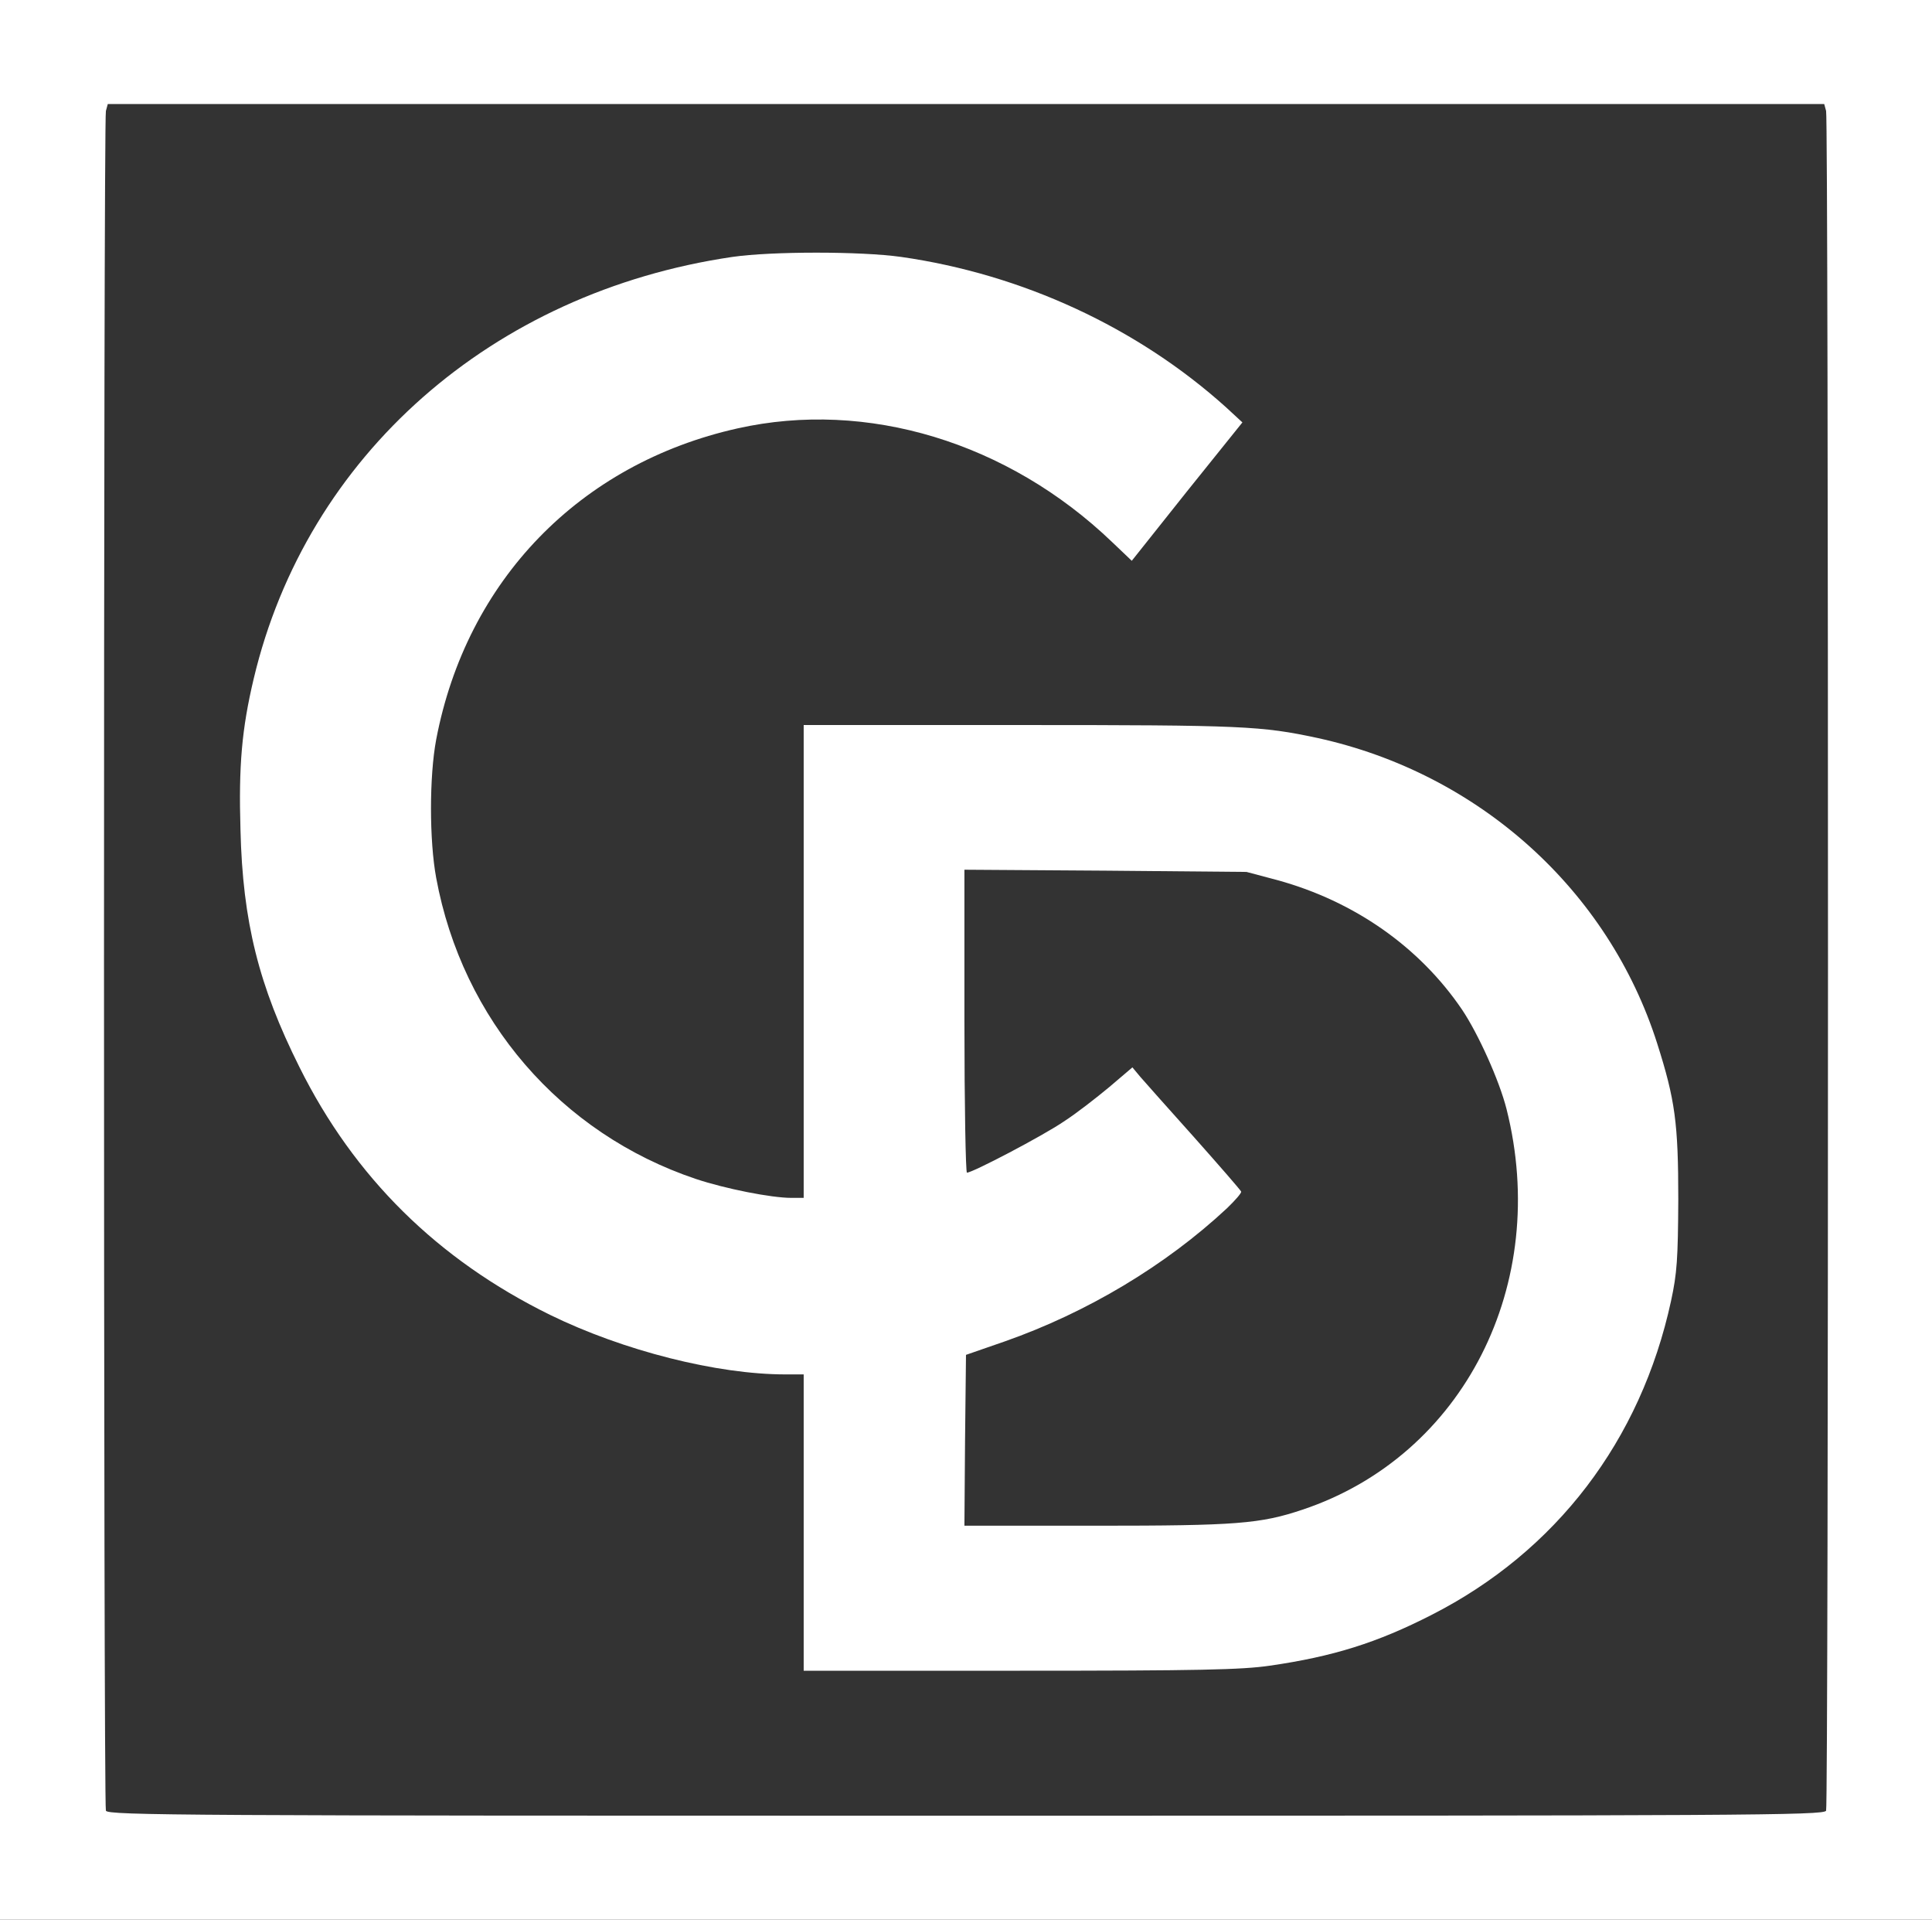 <svg xmlns="http://www.w3.org/2000/svg" width="613pt" height="609pt" viewBox="0 0 613 609" preserveAspectRatio="xMidYMid meet">
  <rect x="0" y="0" width="613" height="609" fill="#333333" stroke="none"/>
  <g transform="translate(0,609) scale(0.1,-0.1)" fill="white" stroke="none">
    <path d="M0 3045 l0 -3045 3065 0 3065 0 0 3045 0 3045 -3065 0 -3065 0 0
    -3045z m5794 2693 c8 -30 8 -5372 0 -5392 -6 -15 -255 -16 -2729 -16 -2474 0
    -2723 1 -2729 16 -8 20 -8 5362 0 5392 l6 22 2723 0 2723 0 6 -22z"/>
    <path d="M2324 5275 c-763 -112 -1351 -630 -1519 -1338 -38 -160 -48 -277 -42
    -479 7 -292 58 -495 187 -753 174 -350 439 -611 795 -786 233 -114 530 -189
    747 -189 l58 0 0 -470 0 -470 686 0 c570 0 704 3 793 16 201 29 341 73 513
    161 395 201 664 553 760 996 19 88 22 133 23 322 0 242 -10 316 -67 495 -155
    487 -566 857 -1078 969 -178 38 -235 41 -941 41 l-689 0 0 -750 0 -750 -39 0
    c-64 0 -210 29 -303 60 -429 144 -741 505 -824 955 -22 119 -22 322 0 439 96
    504 455 875 956 987 411 92 858 -44 1188 -360 l63 -60 175 220 176 219 -52 48
    c-281 253 -646 422 -1031 477 -128 18 -410 18 -535 0z m1729 -1977 c244 -67
    451 -212 586 -411 51 -76 118 -224 141 -315 140 -555 -136 -1100 -647 -1271
    -134 -45 -210 -51 -654 -51 l-419 0 2 271 3 271 124 43 c259 91 509 240 704
    422 26 25 47 49 45 53 -2 5 -69 82 -149 172 -80 89 -157 176 -171 192 l-25 30
    -74 -63 c-41 -34 -105 -84 -144 -109 -66 -45 -289 -162 -307 -162 -4 0 -8 216
    -8 481 l0 480 448 -3 447 -4 98 -26z"/>
  </g>
</svg>